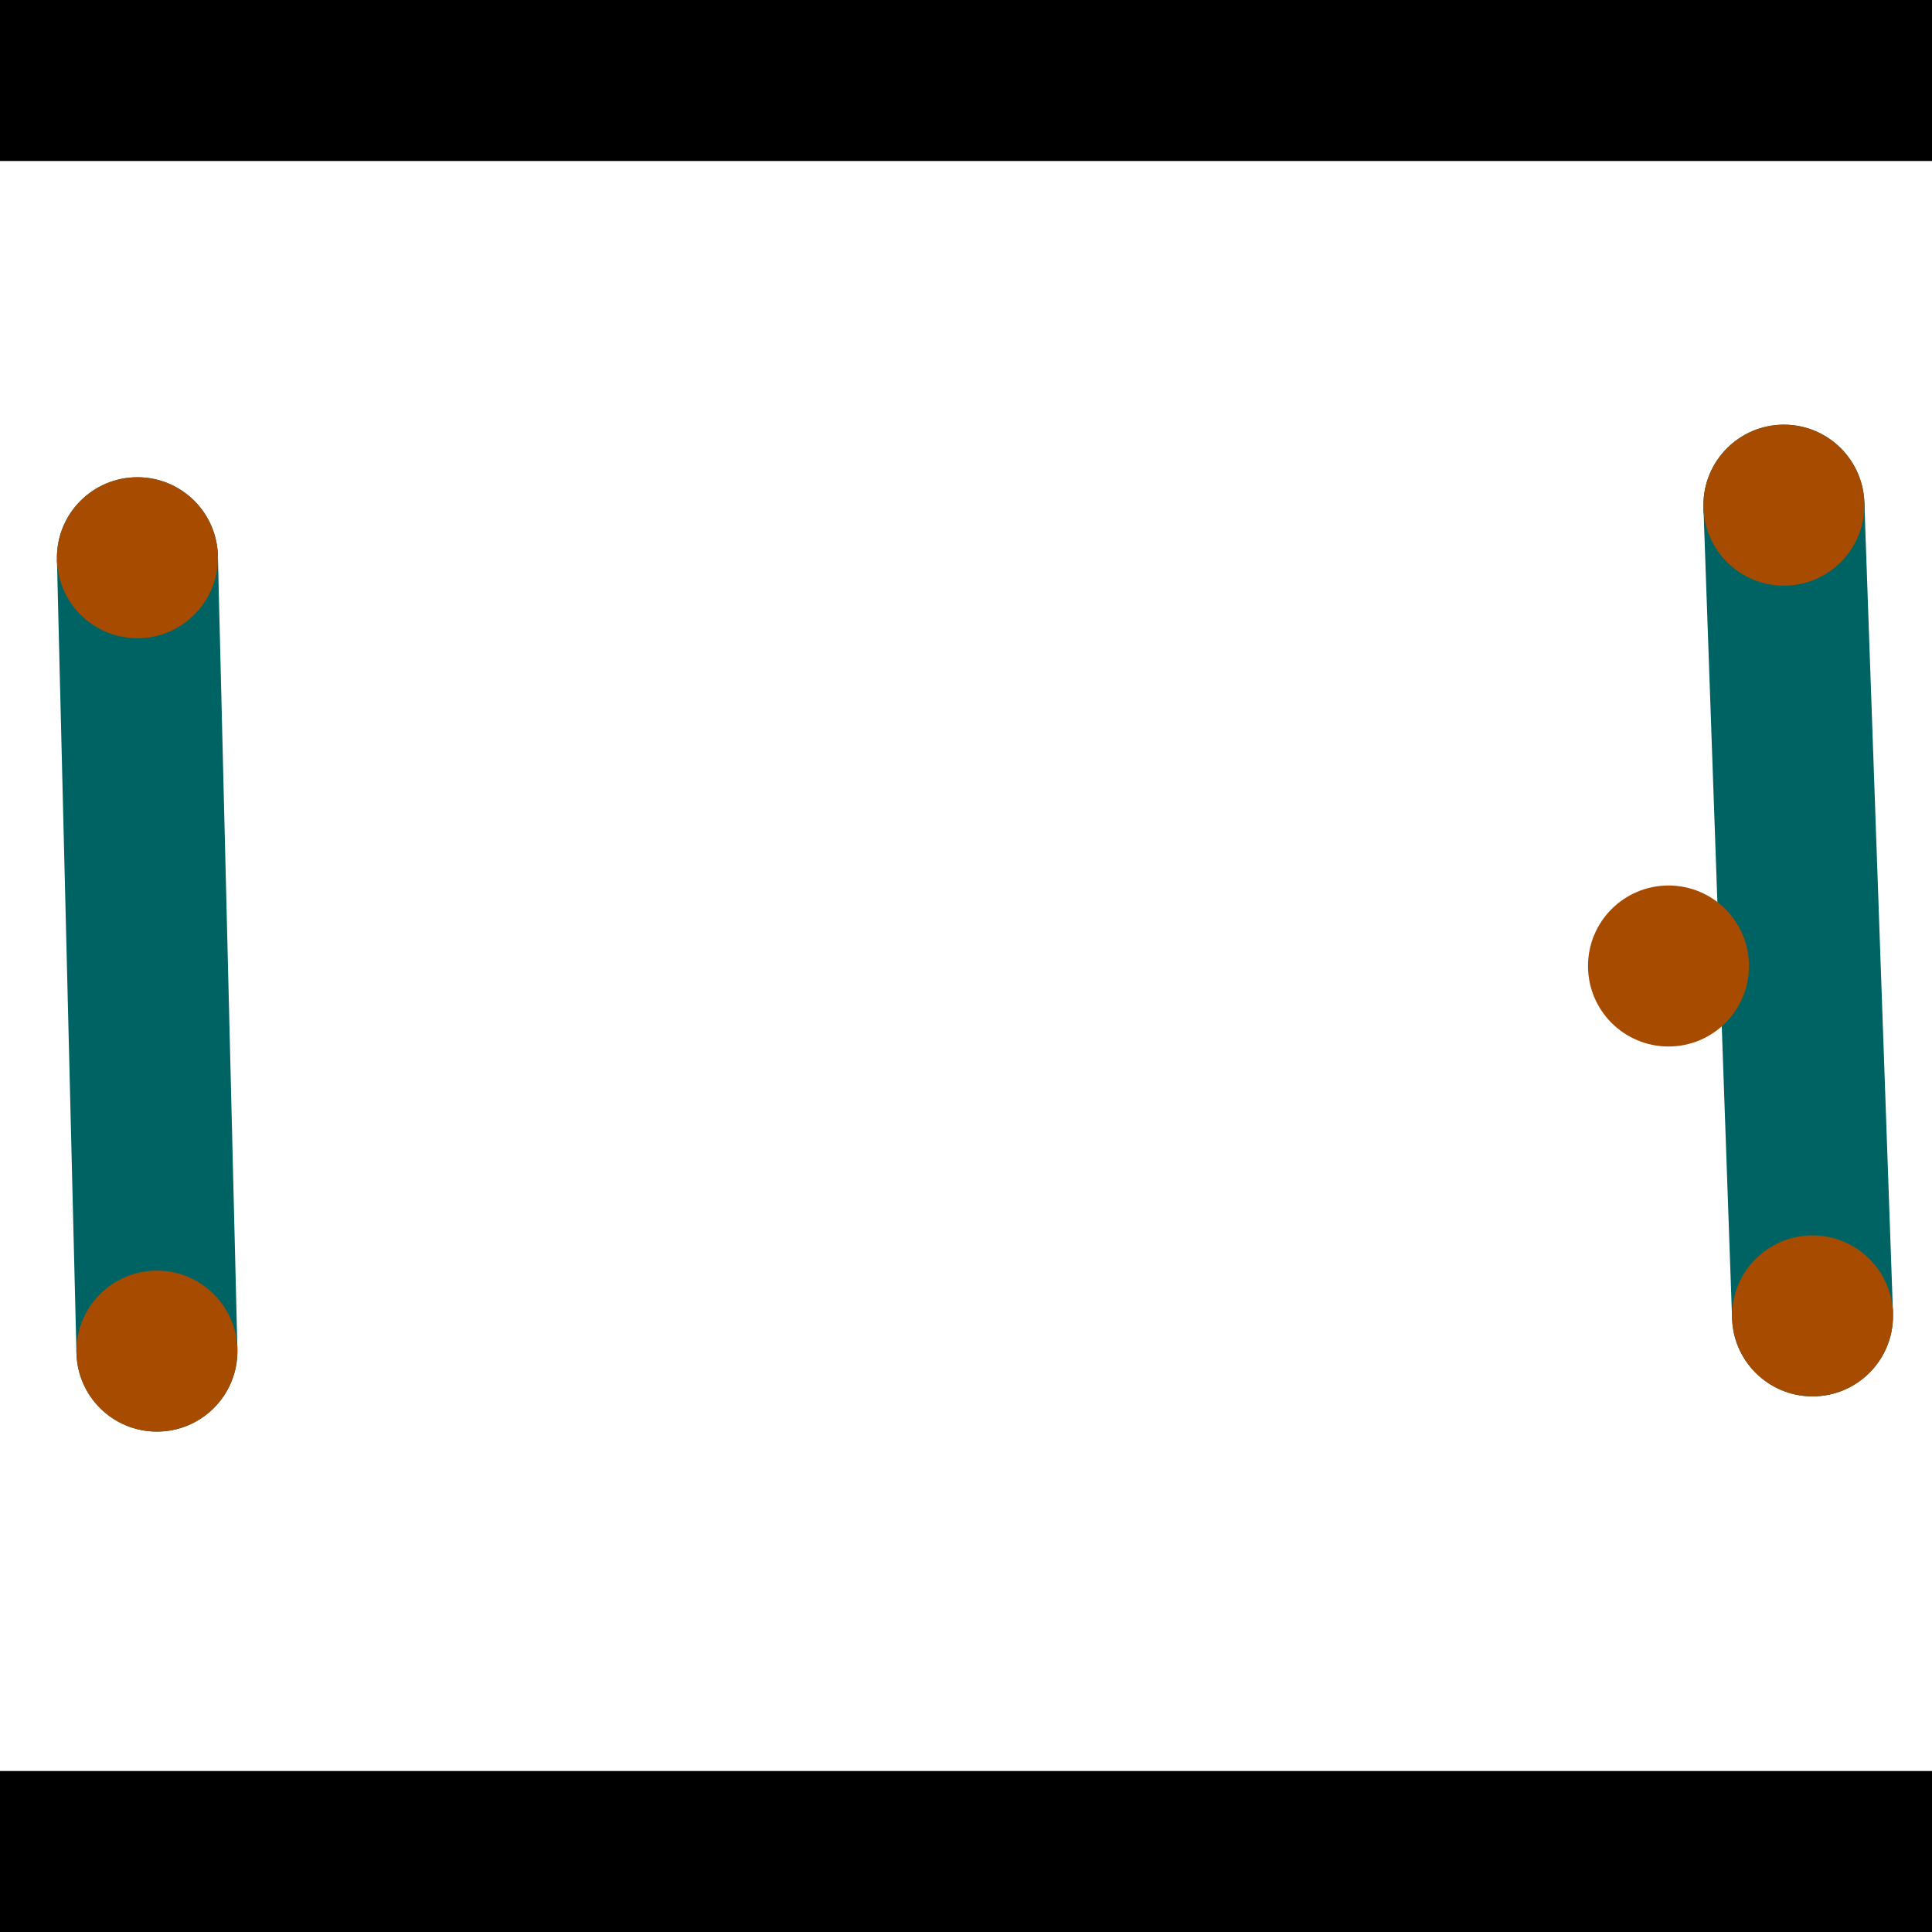 <?xml version="1.0" encoding="utf-8"?> <!-- Generator: Adobe Illustrator 13.0.0, SVG Export Plug-In . SVG Version: 6.00 Build 14948)  --> <svg version="1.2" baseProfile="tiny" id="Layer_1" xmlns="http://www.w3.org/2000/svg" xmlns:xlink="http://www.w3.org/1999/xlink" x="0px" y="0px" width="512px" height="512px" viewBox="0 0 512 512" xml:space="preserve">
<rect x="0" y="0" width="512" height="512" fill="#333333" stroke="none"/>
<polygon points="0,0 512,0 512,512 0,512" style="fill:#ffffff; stroke:#000000;stroke-width:0"/>
<polygon points="15.091,148.332 57.745,147.284 62.913,357.534 20.259,358.583" style="fill:#006363; stroke:#000000;stroke-width:0"/>
<circle fill="#006363" stroke="#006363" stroke-width="0" cx="36.418" cy="147.808" r="21.333"/>
<circle fill="#006363" stroke="#006363" stroke-width="0" cx="41.586" cy="358.059" r="21.333"/>
<polygon points="451.435,134.628 494.075,133.123 501.659,347.969 459.019,349.474" style="fill:#006363; stroke:#000000;stroke-width:0"/>
<circle fill="#006363" stroke="#006363" stroke-width="0" cx="472.755" cy="133.875" r="21.333"/>
<circle fill="#006363" stroke="#006363" stroke-width="0" cx="480.339" cy="348.722" r="21.333"/>
<polygon points="1256,469.333 256,1469.33 -744,469.333" style="fill:#000000; stroke:#000000;stroke-width:0"/>
<polygon points="-744,42.667 256,-957.333 1256,42.667" style="fill:#000000; stroke:#000000;stroke-width:0"/>
<circle fill="#a64b00" stroke="#a64b00" stroke-width="0" cx="36.418" cy="147.808" r="21.333"/>
<circle fill="#a64b00" stroke="#a64b00" stroke-width="0" cx="41.586" cy="358.059" r="21.333"/>
<circle fill="#a64b00" stroke="#a64b00" stroke-width="0" cx="472.755" cy="133.875" r="21.333"/>
<circle fill="#a64b00" stroke="#a64b00" stroke-width="0" cx="480.339" cy="348.722" r="21.333"/>
<circle fill="#a64b00" stroke="#a64b00" stroke-width="0" cx="442.172" cy="256" r="21.333"/>
</svg>
